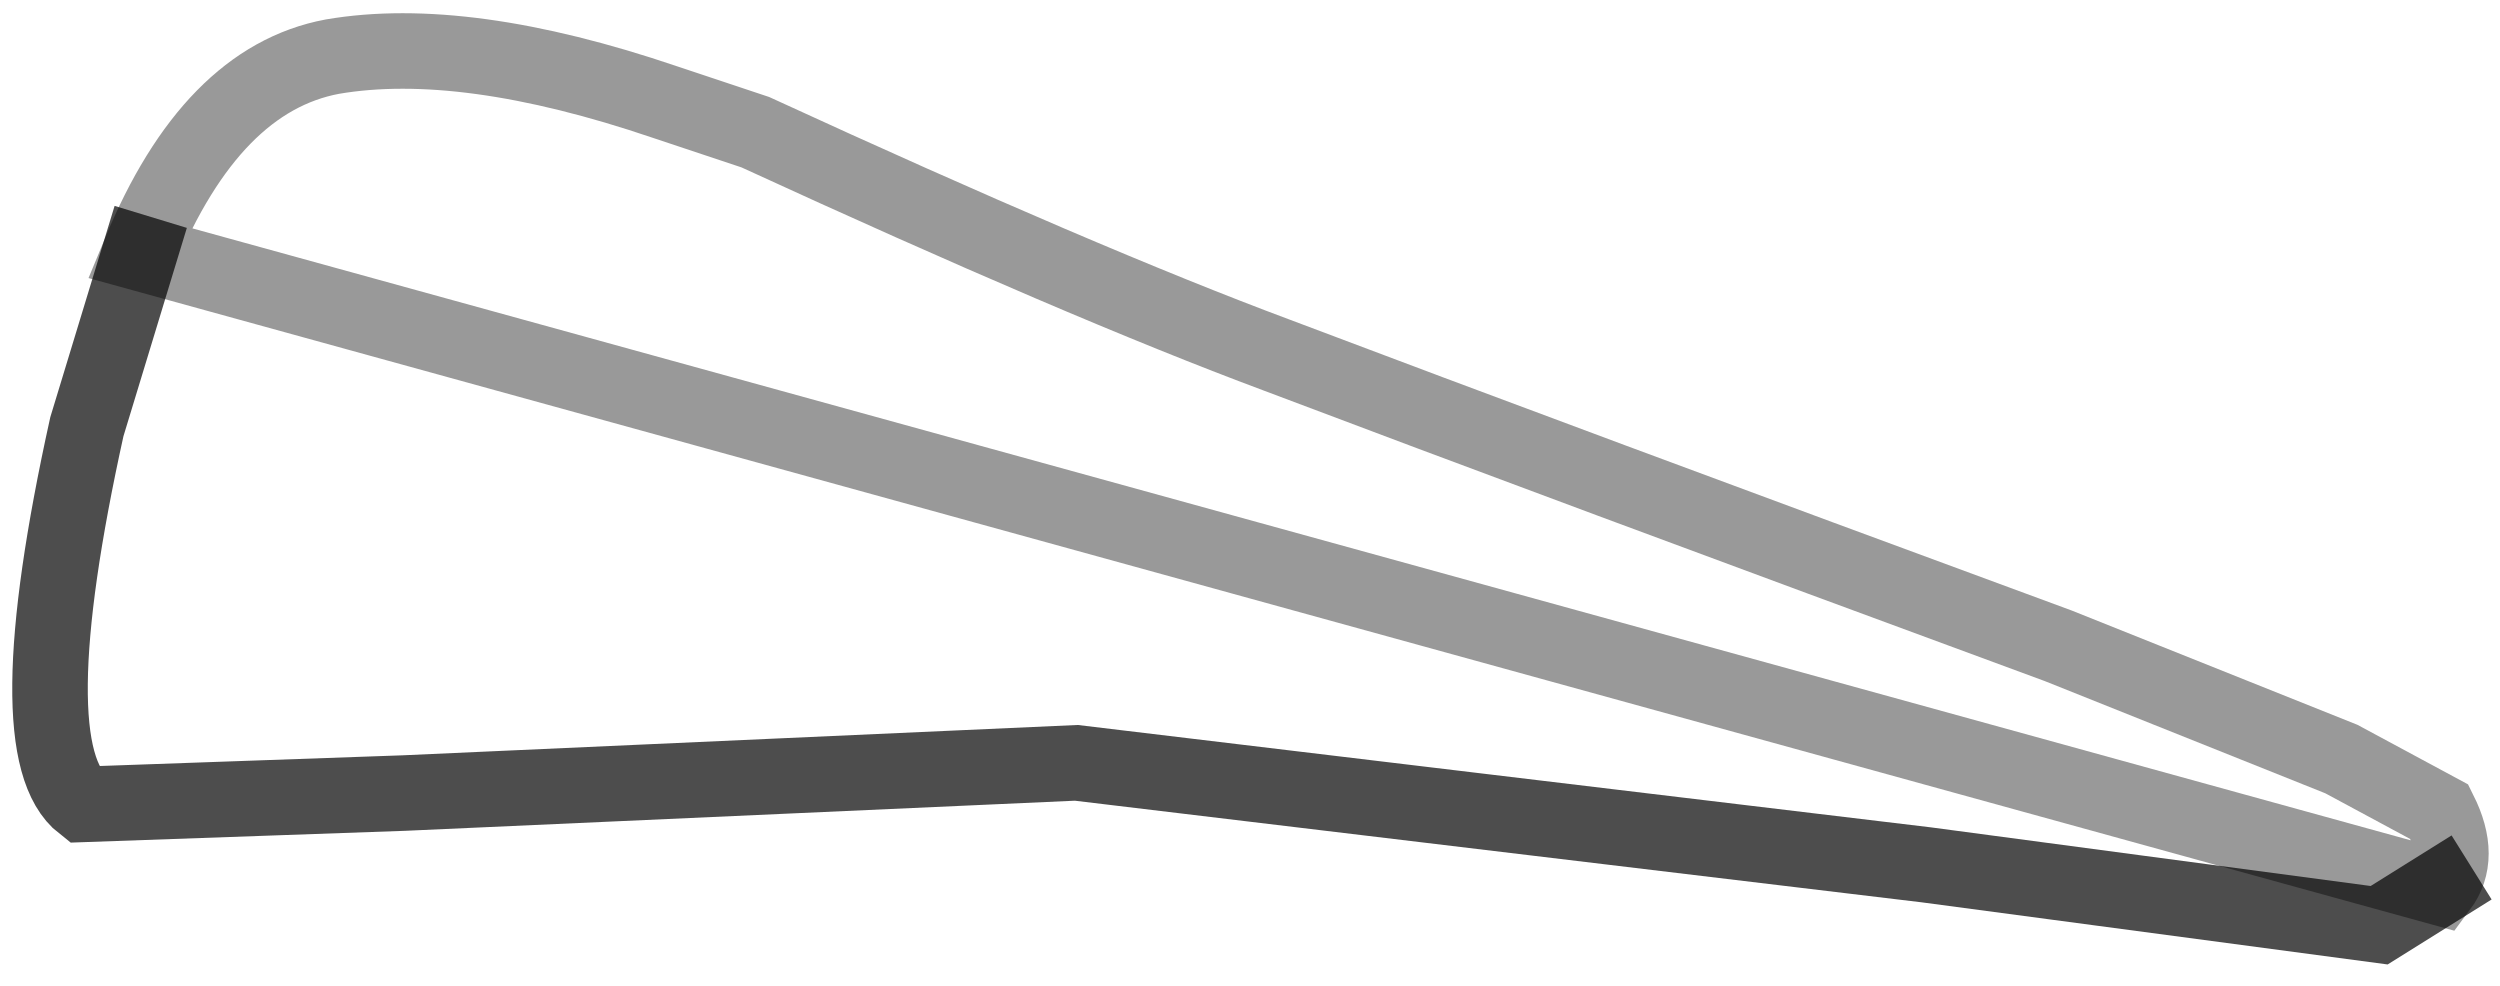 <?xml version="1.0" encoding="UTF-8" standalone="no"?>
<svg xmlns:xlink="http://www.w3.org/1999/xlink" height="13.05px" width="33.1px" xmlns="http://www.w3.org/2000/svg">
  <g transform="matrix(1.0, 0.0, 0.0, 1.0, 14.4, 9.15)">
    <path d="M-12.55 -5.8 Q-11.6 -8.1 -10.0 -8.4 -8.25 -8.7 -5.6 -7.8 L-4.4 -7.4 Q-0.05 -5.4 2.5 -4.45 6.2 -3.05 12.85 -0.6 L16.6 0.9 17.9 1.6 Q18.2 2.2 17.9 2.6 L17.1 3.1 11.1 2.3 -0.15 0.95 -9.05 1.35 -13.3 1.5 Q-14.2 0.8 -13.25 -3.5 L-12.55 -5.8" fill="#ffffff" fill-opacity="0.0" fill-rule="evenodd" stroke="none"/>
    <path d="M17.9 2.6 L17.1 3.1 11.1 2.3 -0.15 0.95 -9.05 1.35 -13.3 1.5 Q-14.2 0.8 -13.25 -3.5 L-12.55 -5.8" fill="none" stroke="#000000" stroke-linecap="square" stroke-linejoin="miter-clip" stroke-miterlimit="3.0" stroke-opacity="0.698" stroke-width="1.0"/>
    <path d="M-12.55 -5.8 Q-11.6 -8.1 -10.0 -8.4 -8.25 -8.7 -5.6 -7.8 L-4.4 -7.4 Q-0.05 -5.4 2.5 -4.45 6.2 -3.05 12.85 -0.6 L16.6 0.9 17.9 1.6 Q18.2 2.2 17.9 2.6 Z" fill="none" stroke="#000000" stroke-linecap="square" stroke-linejoin="miter-clip" stroke-miterlimit="3.0" stroke-opacity="0.4" stroke-width="1.0"/>
  </g>
</svg>
